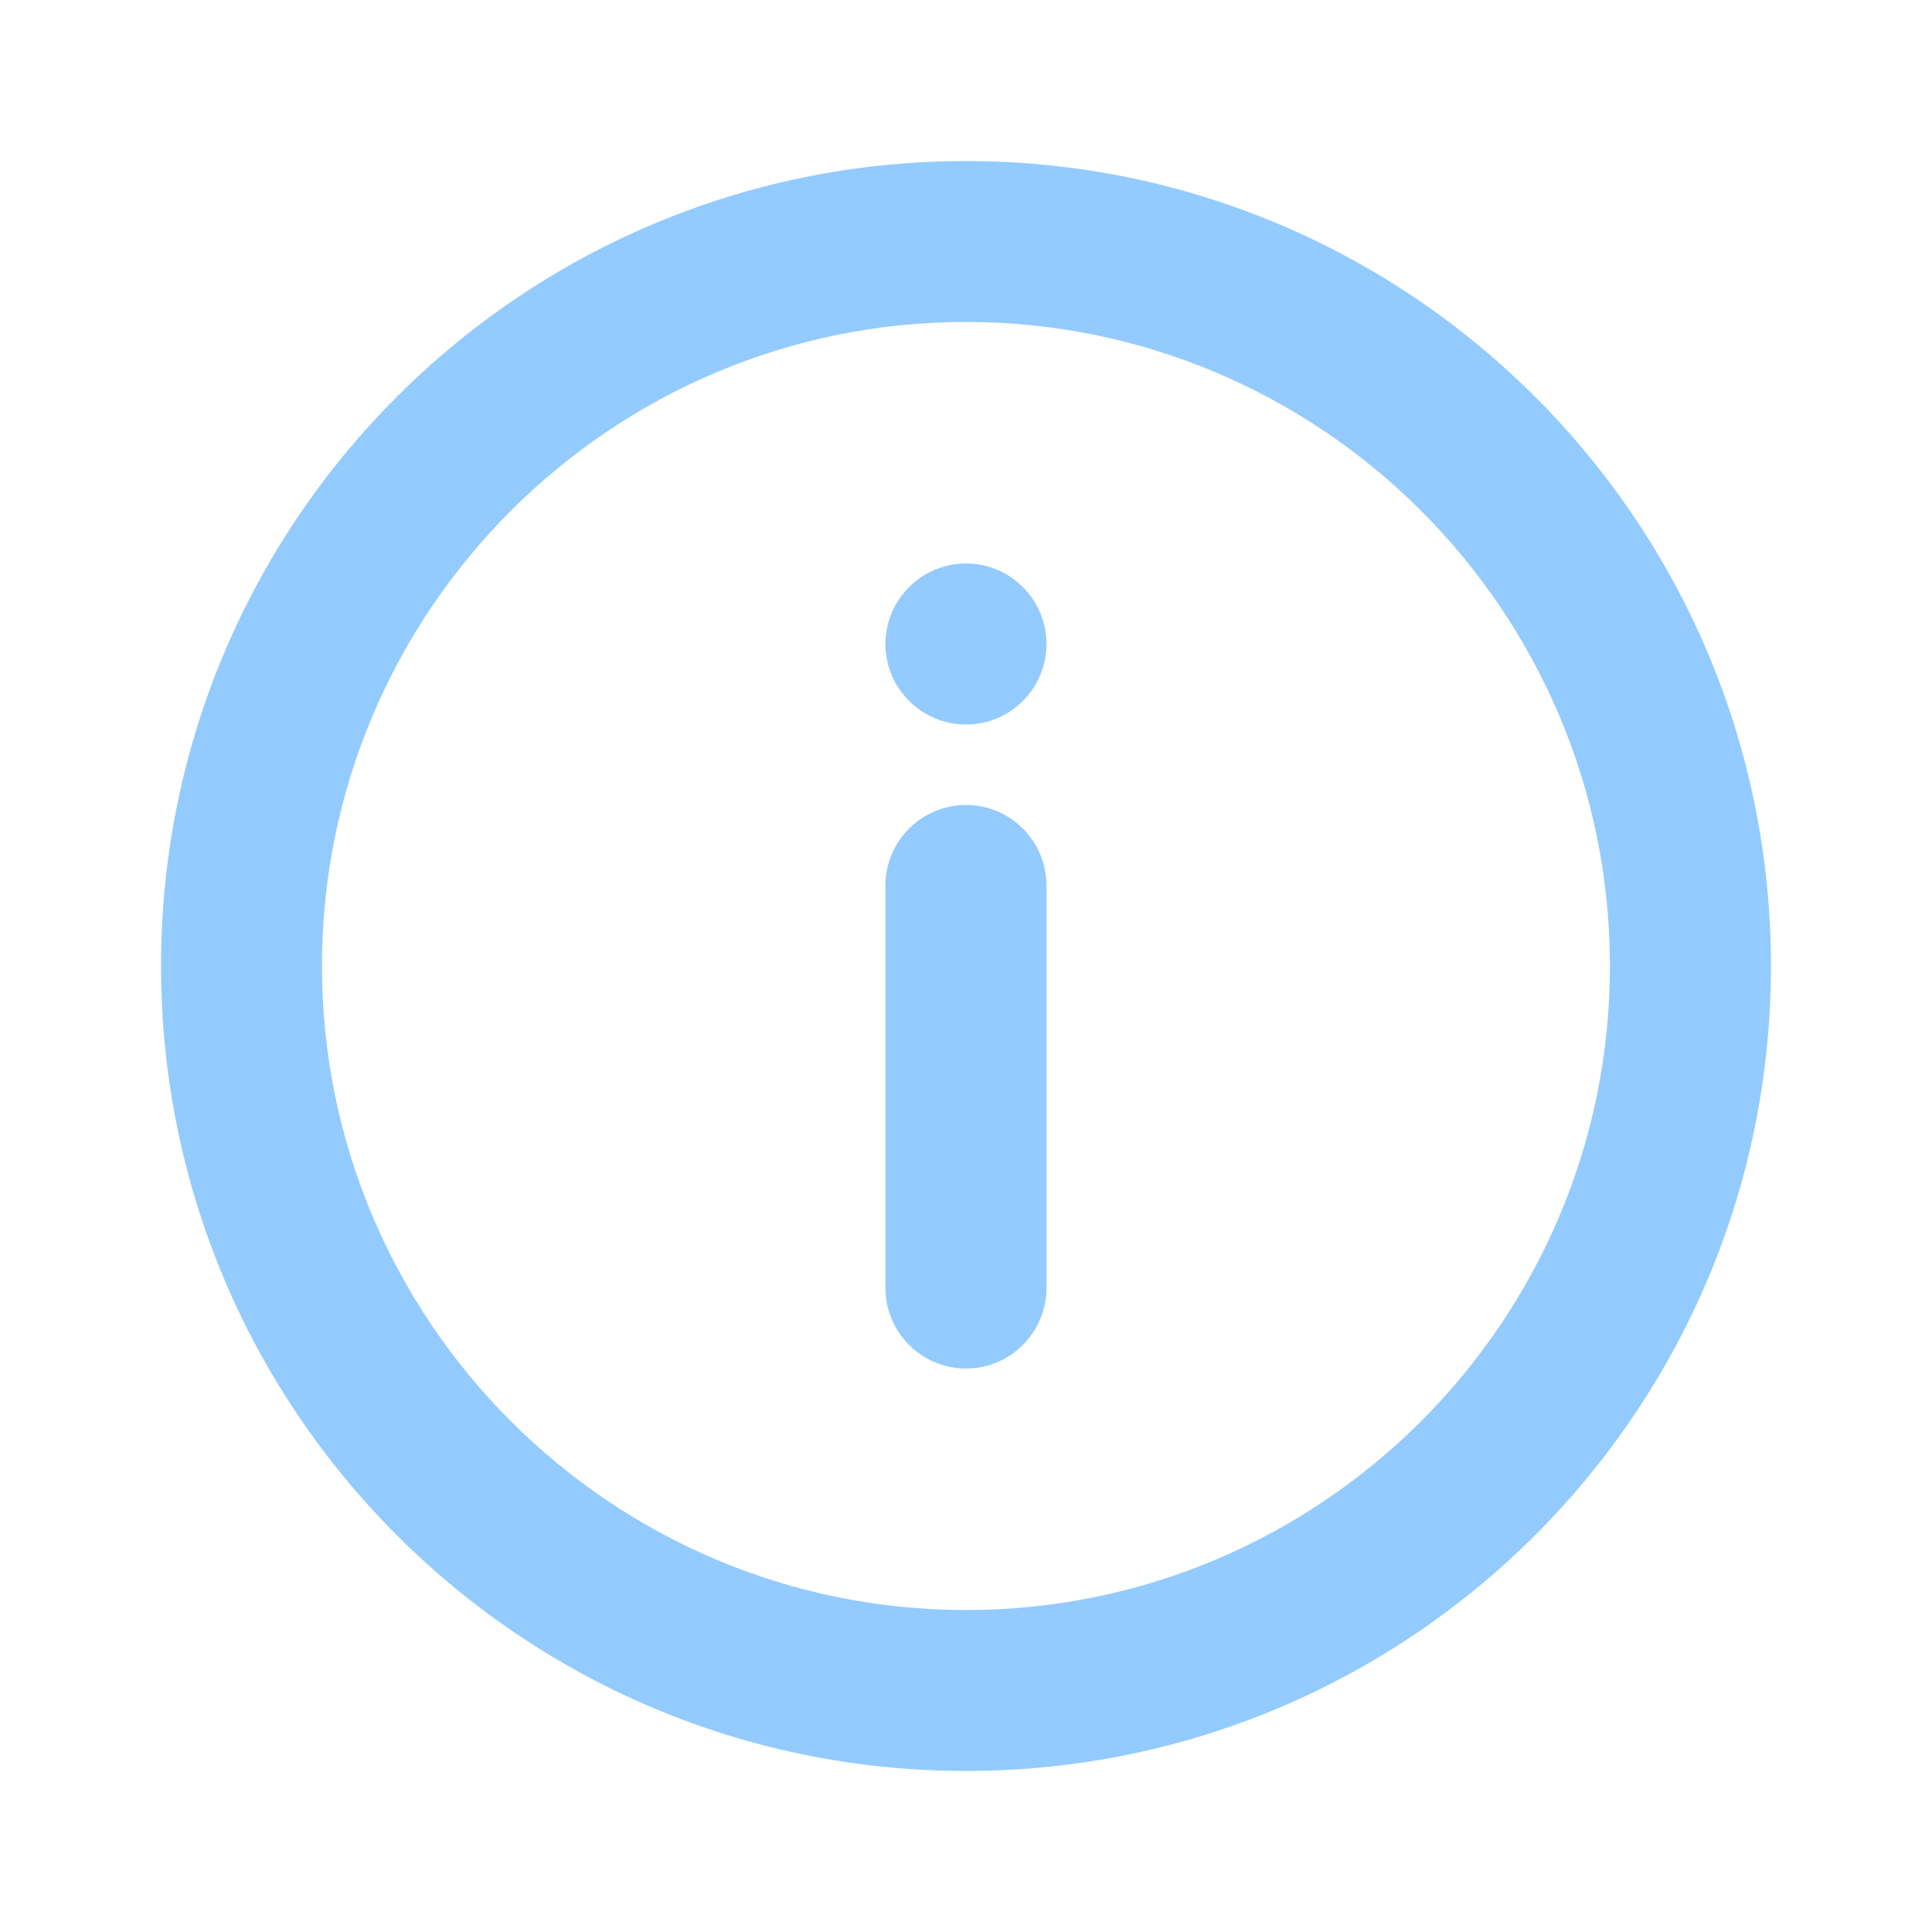<svg width="20" height="20" viewBox="0 0 20 20" fill="none" xmlns="http://www.w3.org/2000/svg">
<path fill-rule="evenodd" clip-rule="evenodd" d="M9.166 6.667C9.166 6.207 9.54 5.833 10 5.833C10.46 5.833 10.833 6.207 10.833 6.667C10.833 7.127 10.46 7.5 10 7.5C9.54 7.5 9.166 7.127 9.166 6.667ZM9.166 9.167C9.166 8.707 9.54 8.333 10 8.333C10.46 8.333 10.833 8.707 10.833 9.167V13.333C10.833 13.793 10.46 14.167 10 14.167C9.54 14.167 9.166 13.793 9.166 13.333V9.167ZM10 16.667C6.324 16.667 3.333 13.676 3.333 10C3.333 6.324 6.324 3.333 10 3.333C13.676 3.333 16.666 6.324 16.666 10C16.666 13.676 13.676 16.667 10 16.667M10 1.667C5.397 1.667 1.667 5.398 1.667 10C1.667 14.602 5.397 18.333 10 18.333C14.601 18.333 18.333 14.602 18.333 10C18.333 5.398 14.601 1.667 10 1.667" fill="#94CBFF"/>
</svg>
